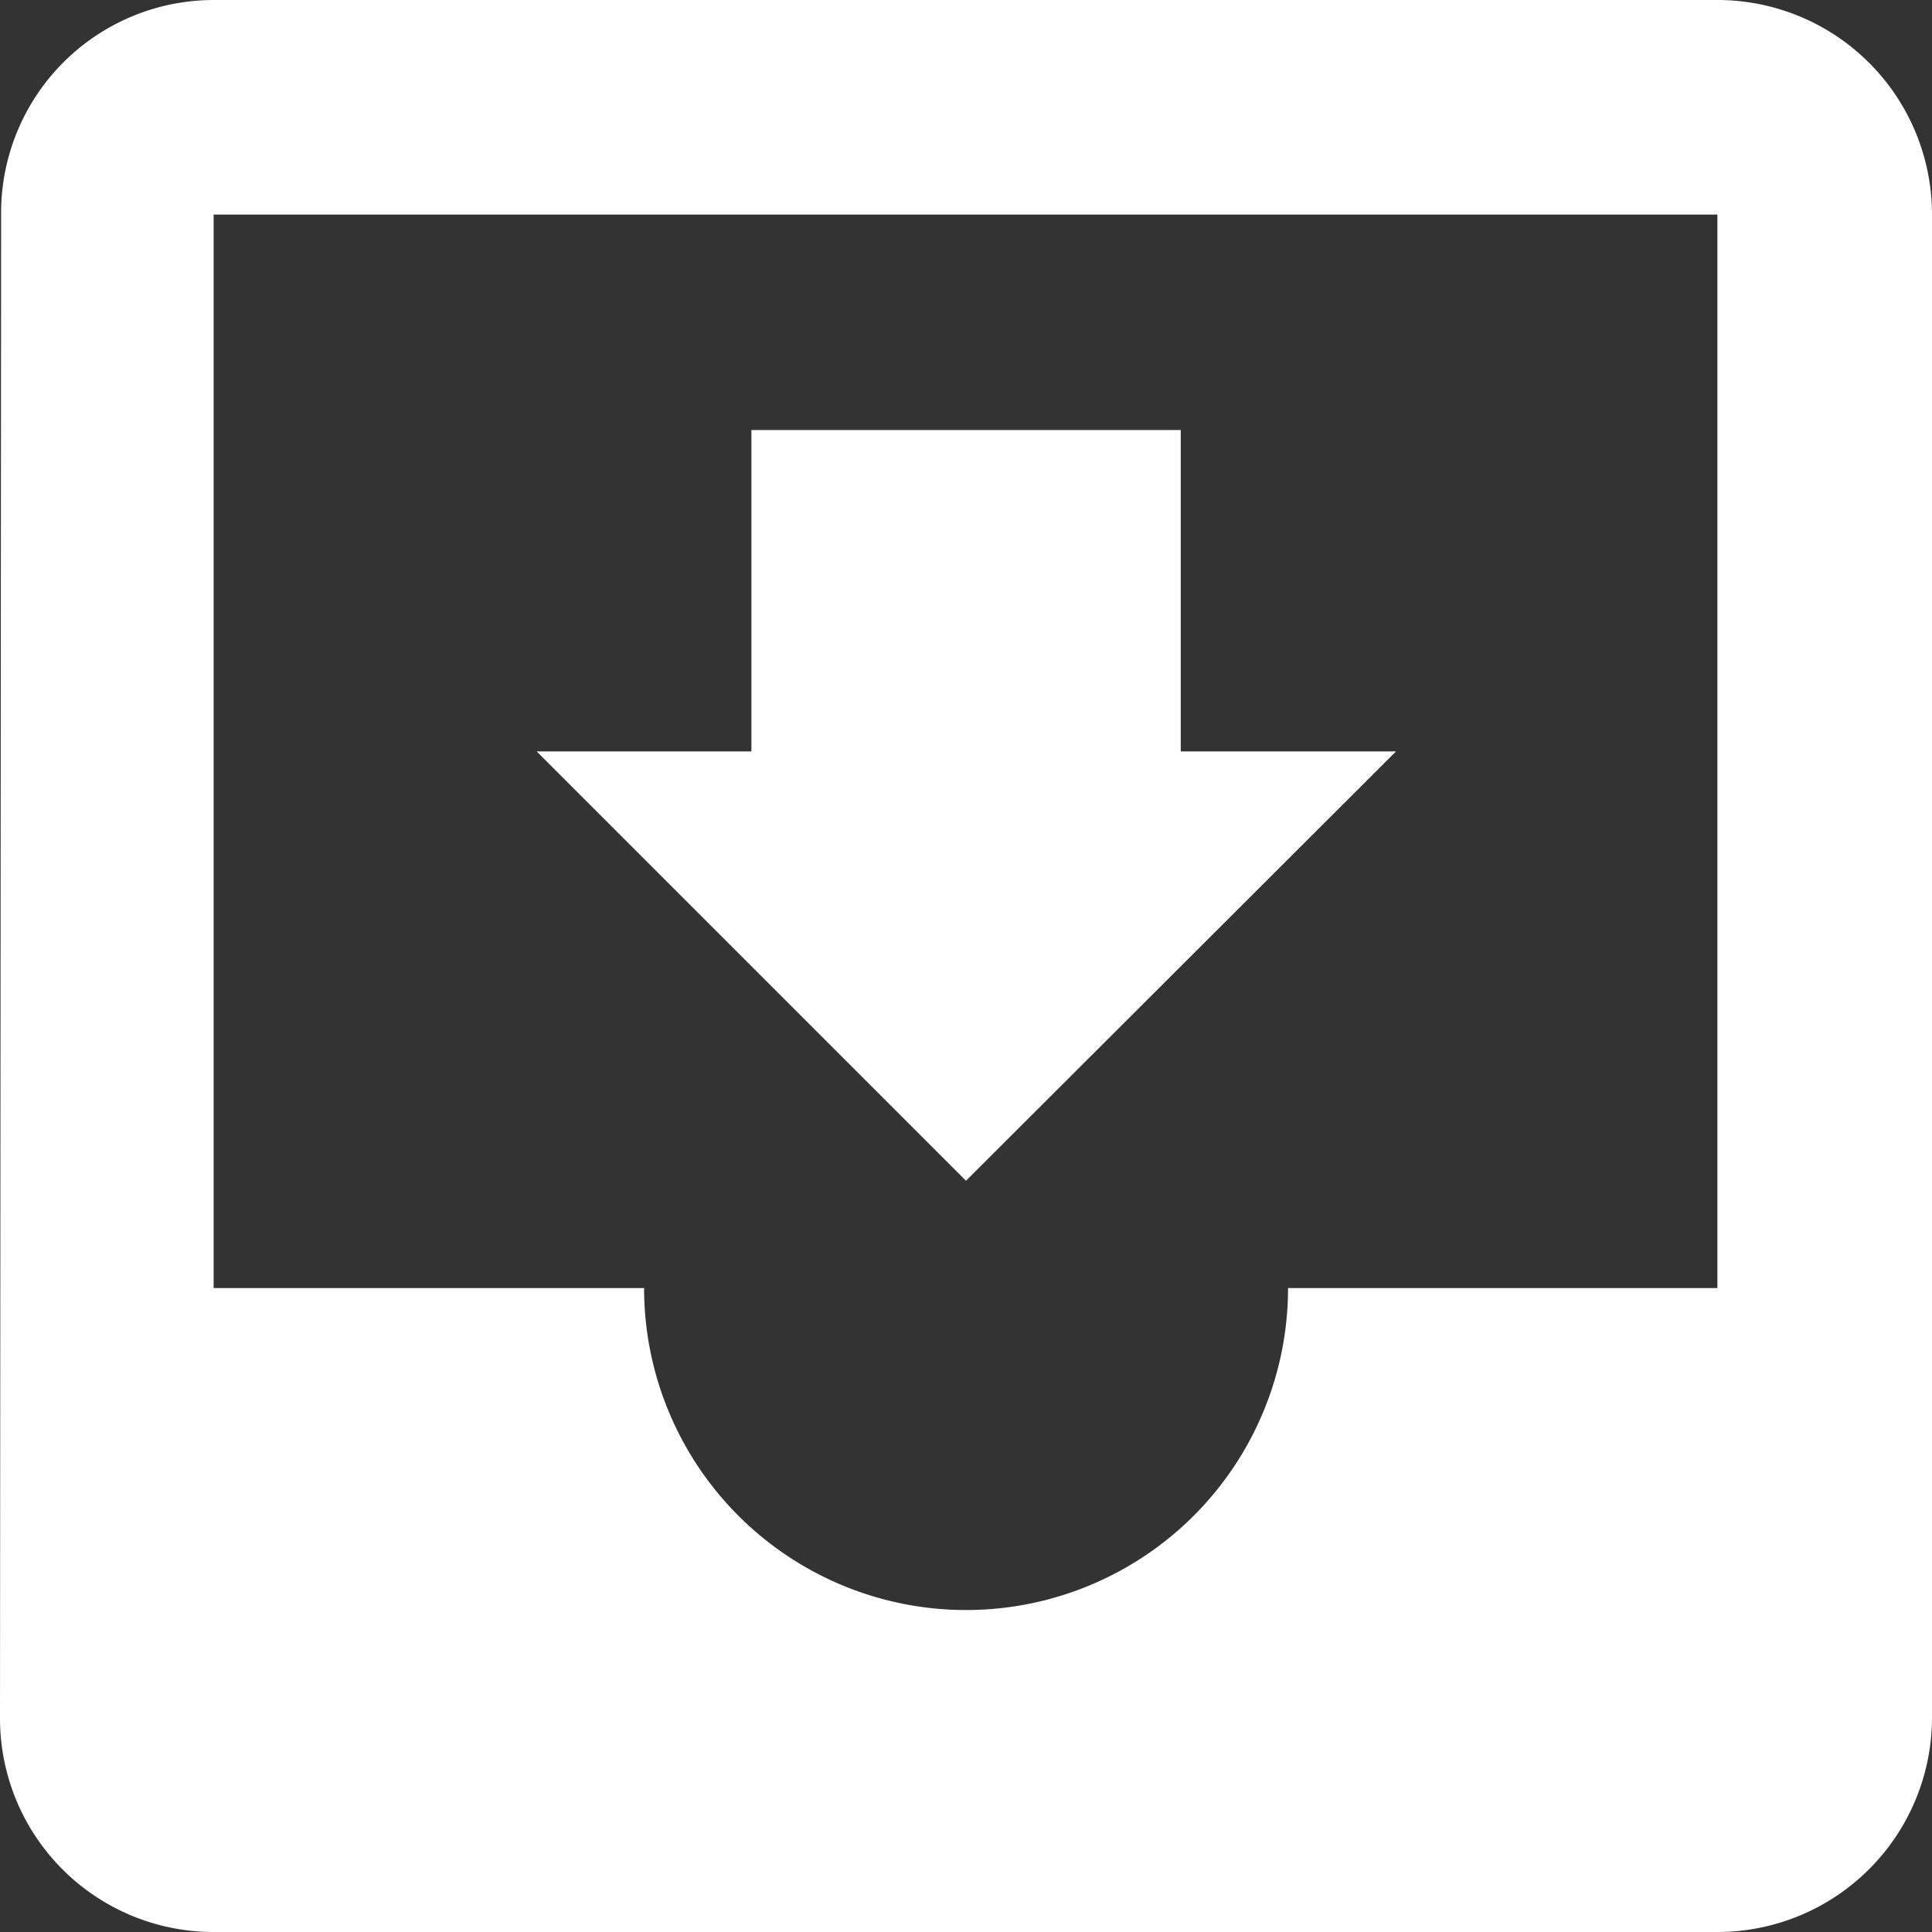 <svg style="background: black;" xmlns="http://www.w3.org/2000/svg" width="13.828" height="13.828" viewBox="0 0 13.828 13.828">
  <rect x="0" y="0" width="13.828" height="13.828" fill="#333333" stroke="none"/>
  <path id="Path_11324" data-name="Path 11324" d="M18.292,6H7.529A1.523,1.523,0,0,0,6.008,7.536L6,18.292a1.529,1.529,0,0,0,1.529,1.536H18.292a1.536,1.536,0,0,0,1.536-1.536V7.536A1.536,1.536,0,0,0,18.292,6Zm0,9.219H15.219a2.3,2.3,0,0,1-4.609,0H7.529V7.536H18.292Zm-2.3-3.841H14.451v-2.3H11.378v2.3H9.841l3.073,3.073Z" transform="translate(-6 -6)" fill="#fff"/>
</svg>

